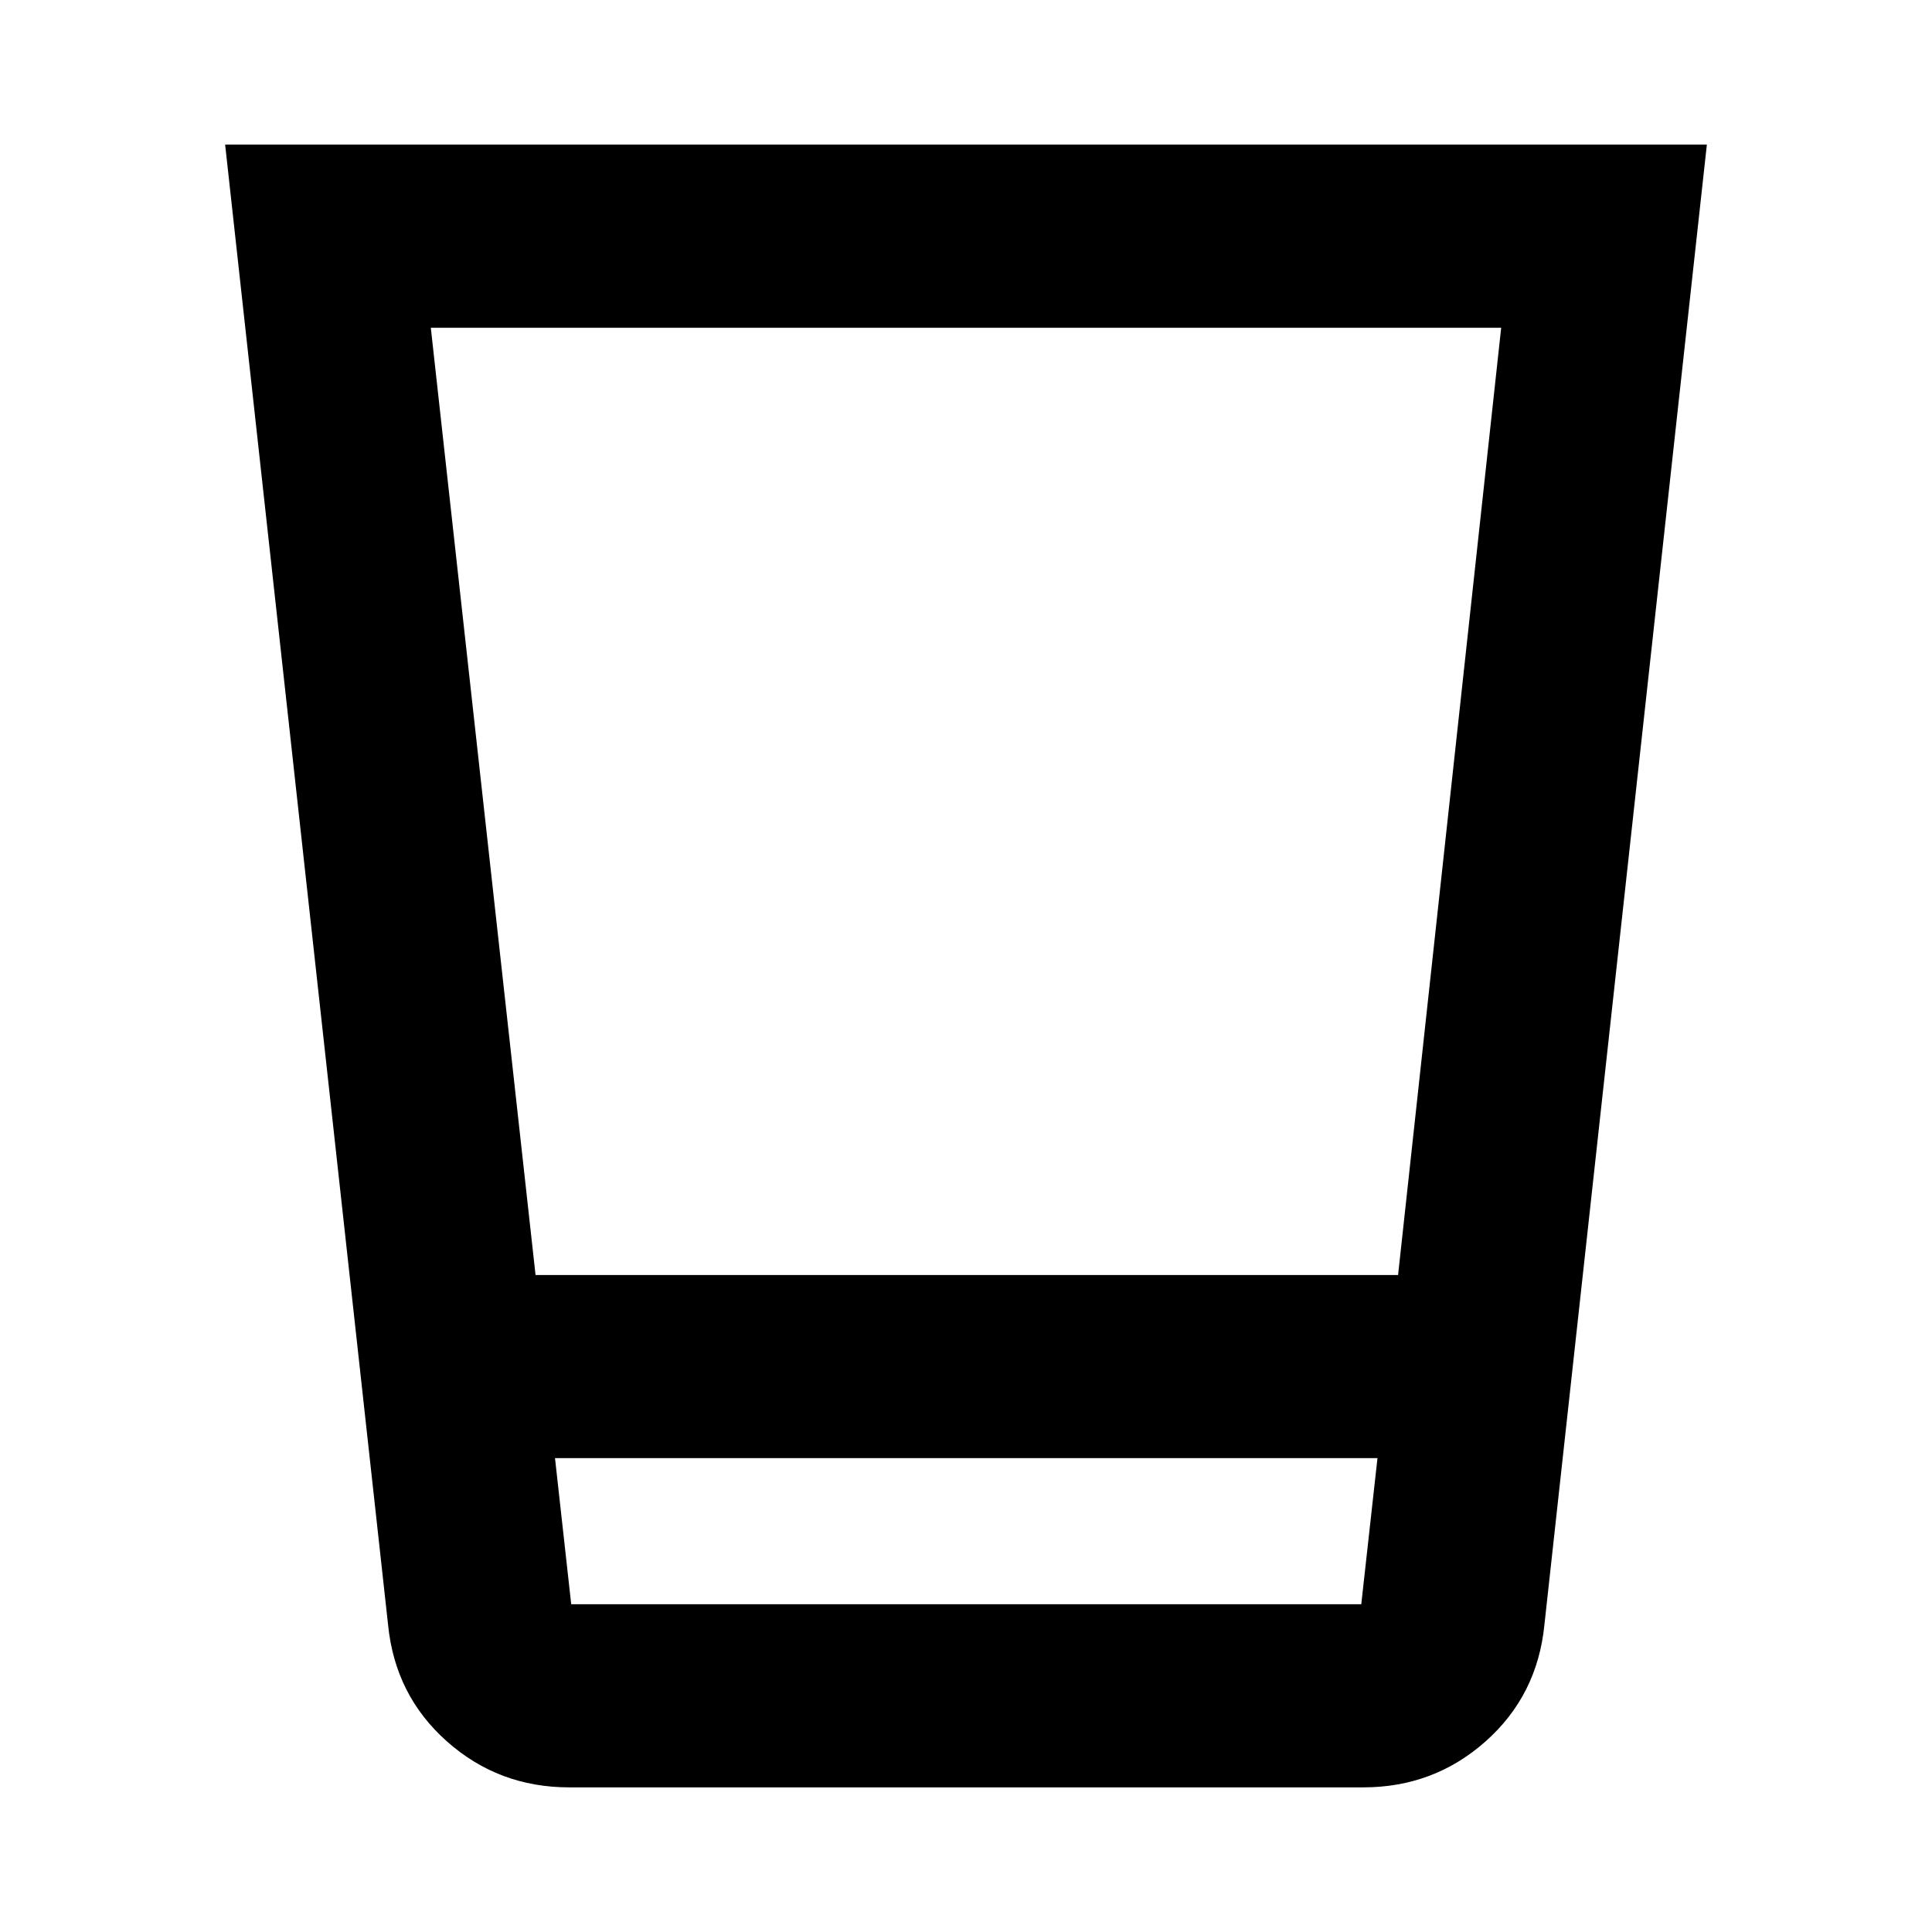 <svg xmlns="http://www.w3.org/2000/svg" height="24" viewBox="0 -960 960 960" width="24"><path d="M282.83-71.87q-35.07 0-60.8-22.87-25.73-22.87-29.2-57.93l-80.96-735.46h736.26l-80.72 735.46q-3.48 35.06-29.2 57.93-25.73 22.87-60.8 22.87H282.83Zm-7.05-163.59 8.05 72.59h392.58l8.05-72.59H275.78Zm-9.67-91H694.7l51.23-470.67H214.07l52.04 470.67Zm9.67 163.59h408.68-408.68Z"/></svg>